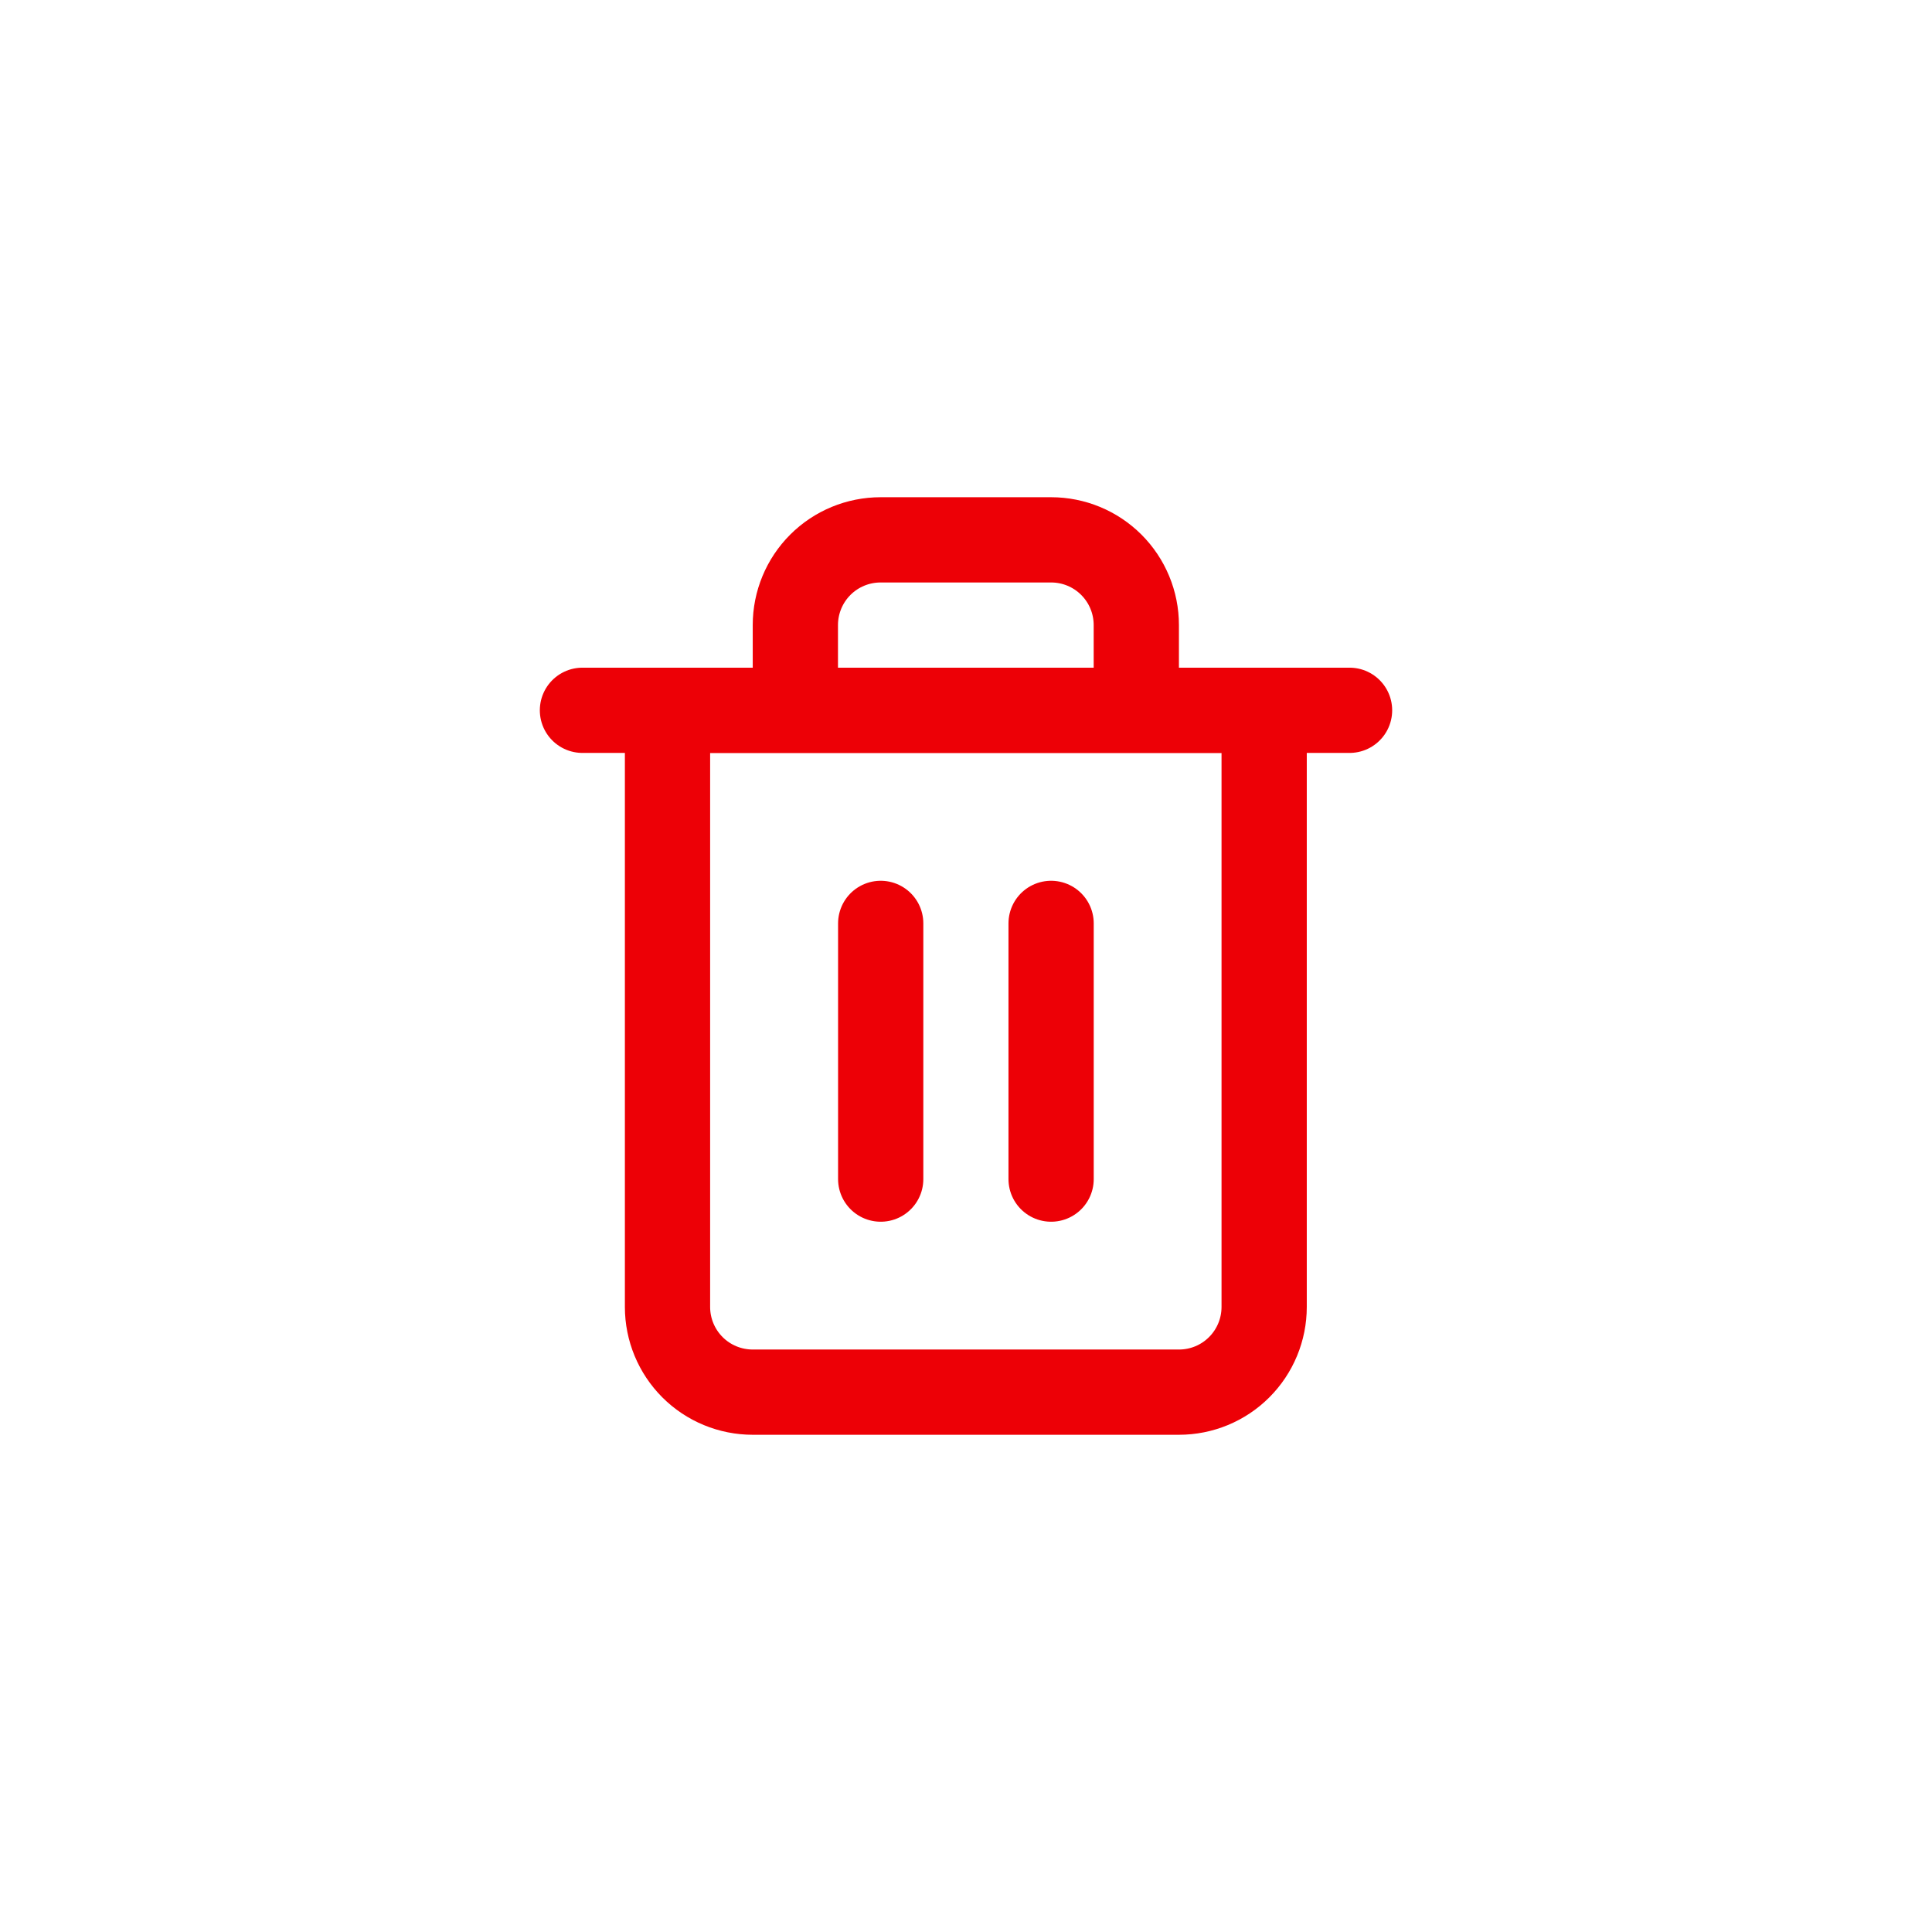 <svg width="40" height="40" viewBox="0 0 40 40" fill="none" xmlns="http://www.w3.org/2000/svg">
<path d="M12.059 14.706H13.823H27.941" stroke="#ED0006" stroke-width="1.765" stroke-linecap="round" stroke-linejoin="round"/>
<path d="M16.467 14.706V12.941C16.467 12.473 16.653 12.024 16.984 11.693C17.315 11.362 17.764 11.177 18.232 11.177H21.762C22.23 11.177 22.678 11.362 23.009 11.693C23.34 12.024 23.526 12.473 23.526 12.941V14.706M26.173 14.706V27.059C26.173 27.527 25.987 27.976 25.656 28.307C25.325 28.638 24.877 28.823 24.409 28.823H15.585C15.117 28.823 14.668 28.638 14.337 28.307C14.006 27.976 13.82 27.527 13.82 27.059V14.706H26.173Z" stroke="#ED0006" stroke-width="1.765" stroke-linecap="round" stroke-linejoin="round"/>
<path d="M21.762 19.118V24.412" stroke="#ED0006" stroke-width="1.765" stroke-linecap="round" stroke-linejoin="round"/>
<path d="M18.234 19.118V24.412" stroke="#ED0006" stroke-width="1.765" stroke-linecap="round" stroke-linejoin="round"/>
</svg>
